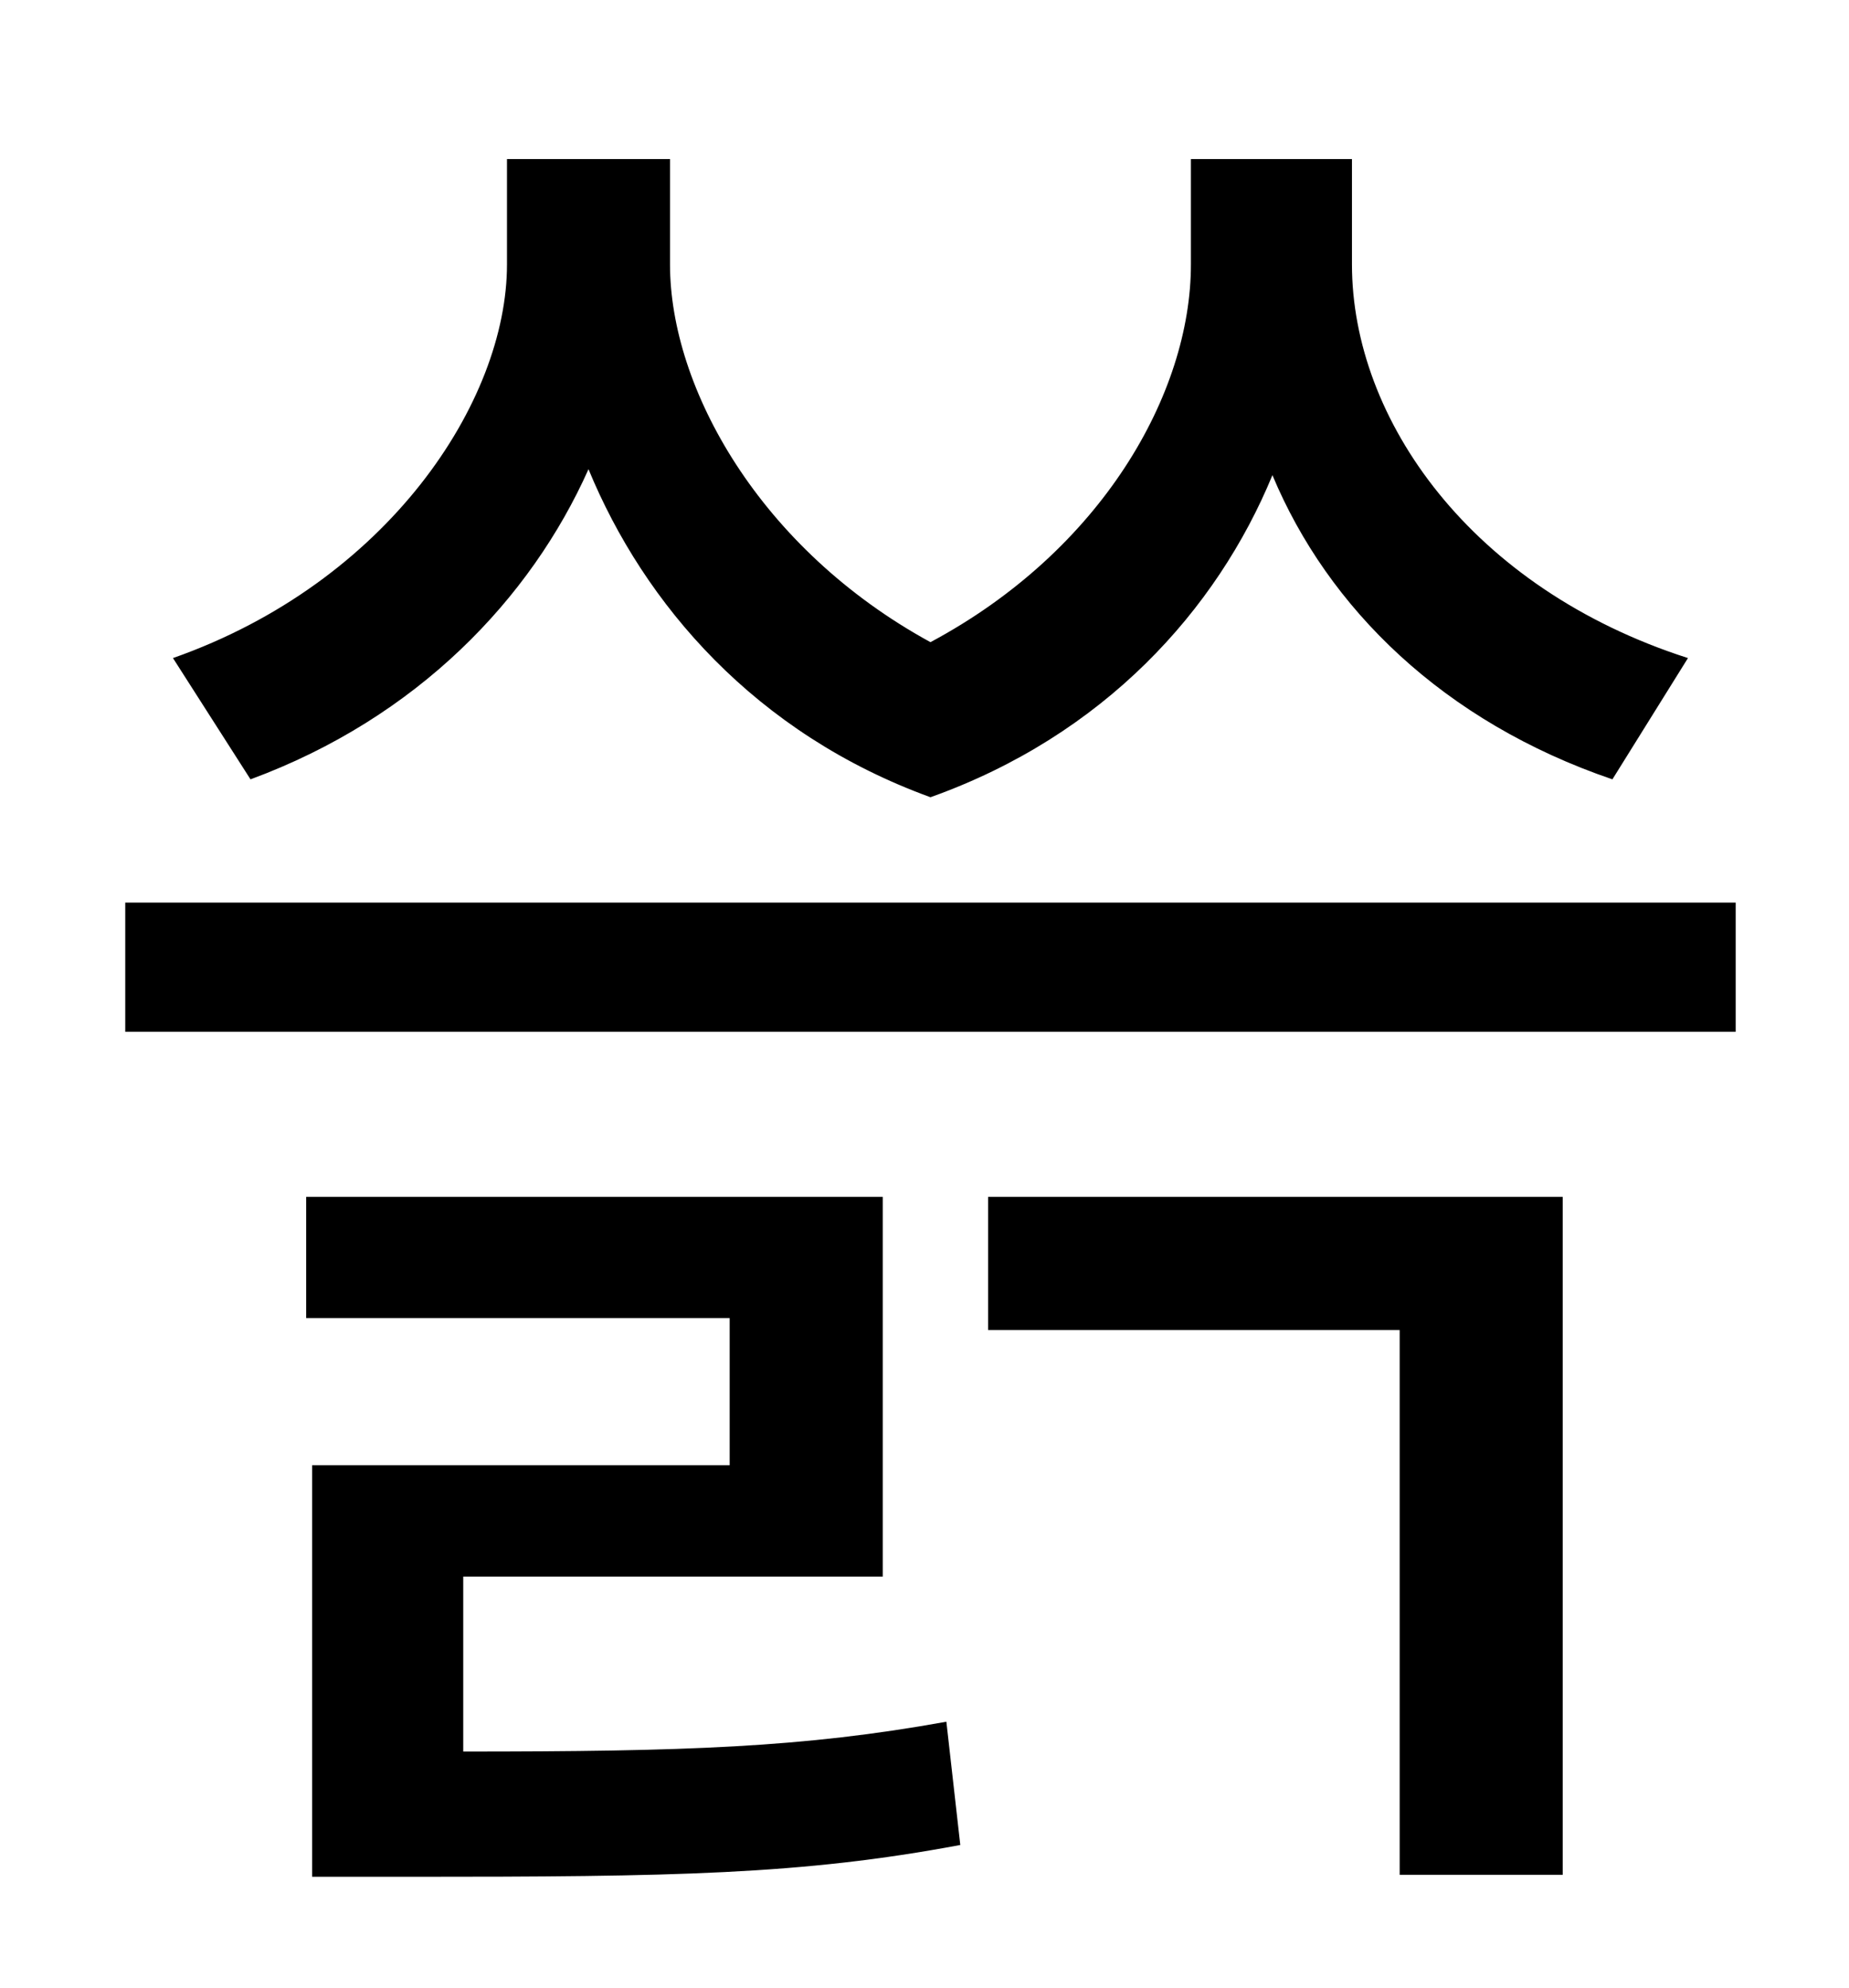 <?xml version="1.0" standalone="no"?>
<!DOCTYPE svg PUBLIC "-//W3C//DTD SVG 1.1//EN" "http://www.w3.org/Graphics/SVG/1.1/DTD/svg11.dtd" >
<svg xmlns="http://www.w3.org/2000/svg" xmlns:xlink="http://www.w3.org/1999/xlink" version="1.1" viewBox="-10 0 930 1000">
   <path fill="currentColor"
d="M839 331l-38 61c-85 -29 -143 -86 -171 -153c-28 68 -85 131 -172 162c-88 -32 -144 -97 -172 -165c-29 65 -86 125 -170 156l-39 -61c108 -38 168 -129 168 -198v-53h82v53c0 62 45 143 131 190c86 -46 131 -125 131 -190v-53h81v53c0 78 60 163 169 198zM223 793v88
c112 0 171 -2 243 -15l7 62c-80 15 -144 16 -277 16h-49v-207h210v-74h-213v-61h290v191h-211zM487 669v-67h289v341h-82v-274h-207zM53 454h810v65h-810v-65z" />
</svg>
